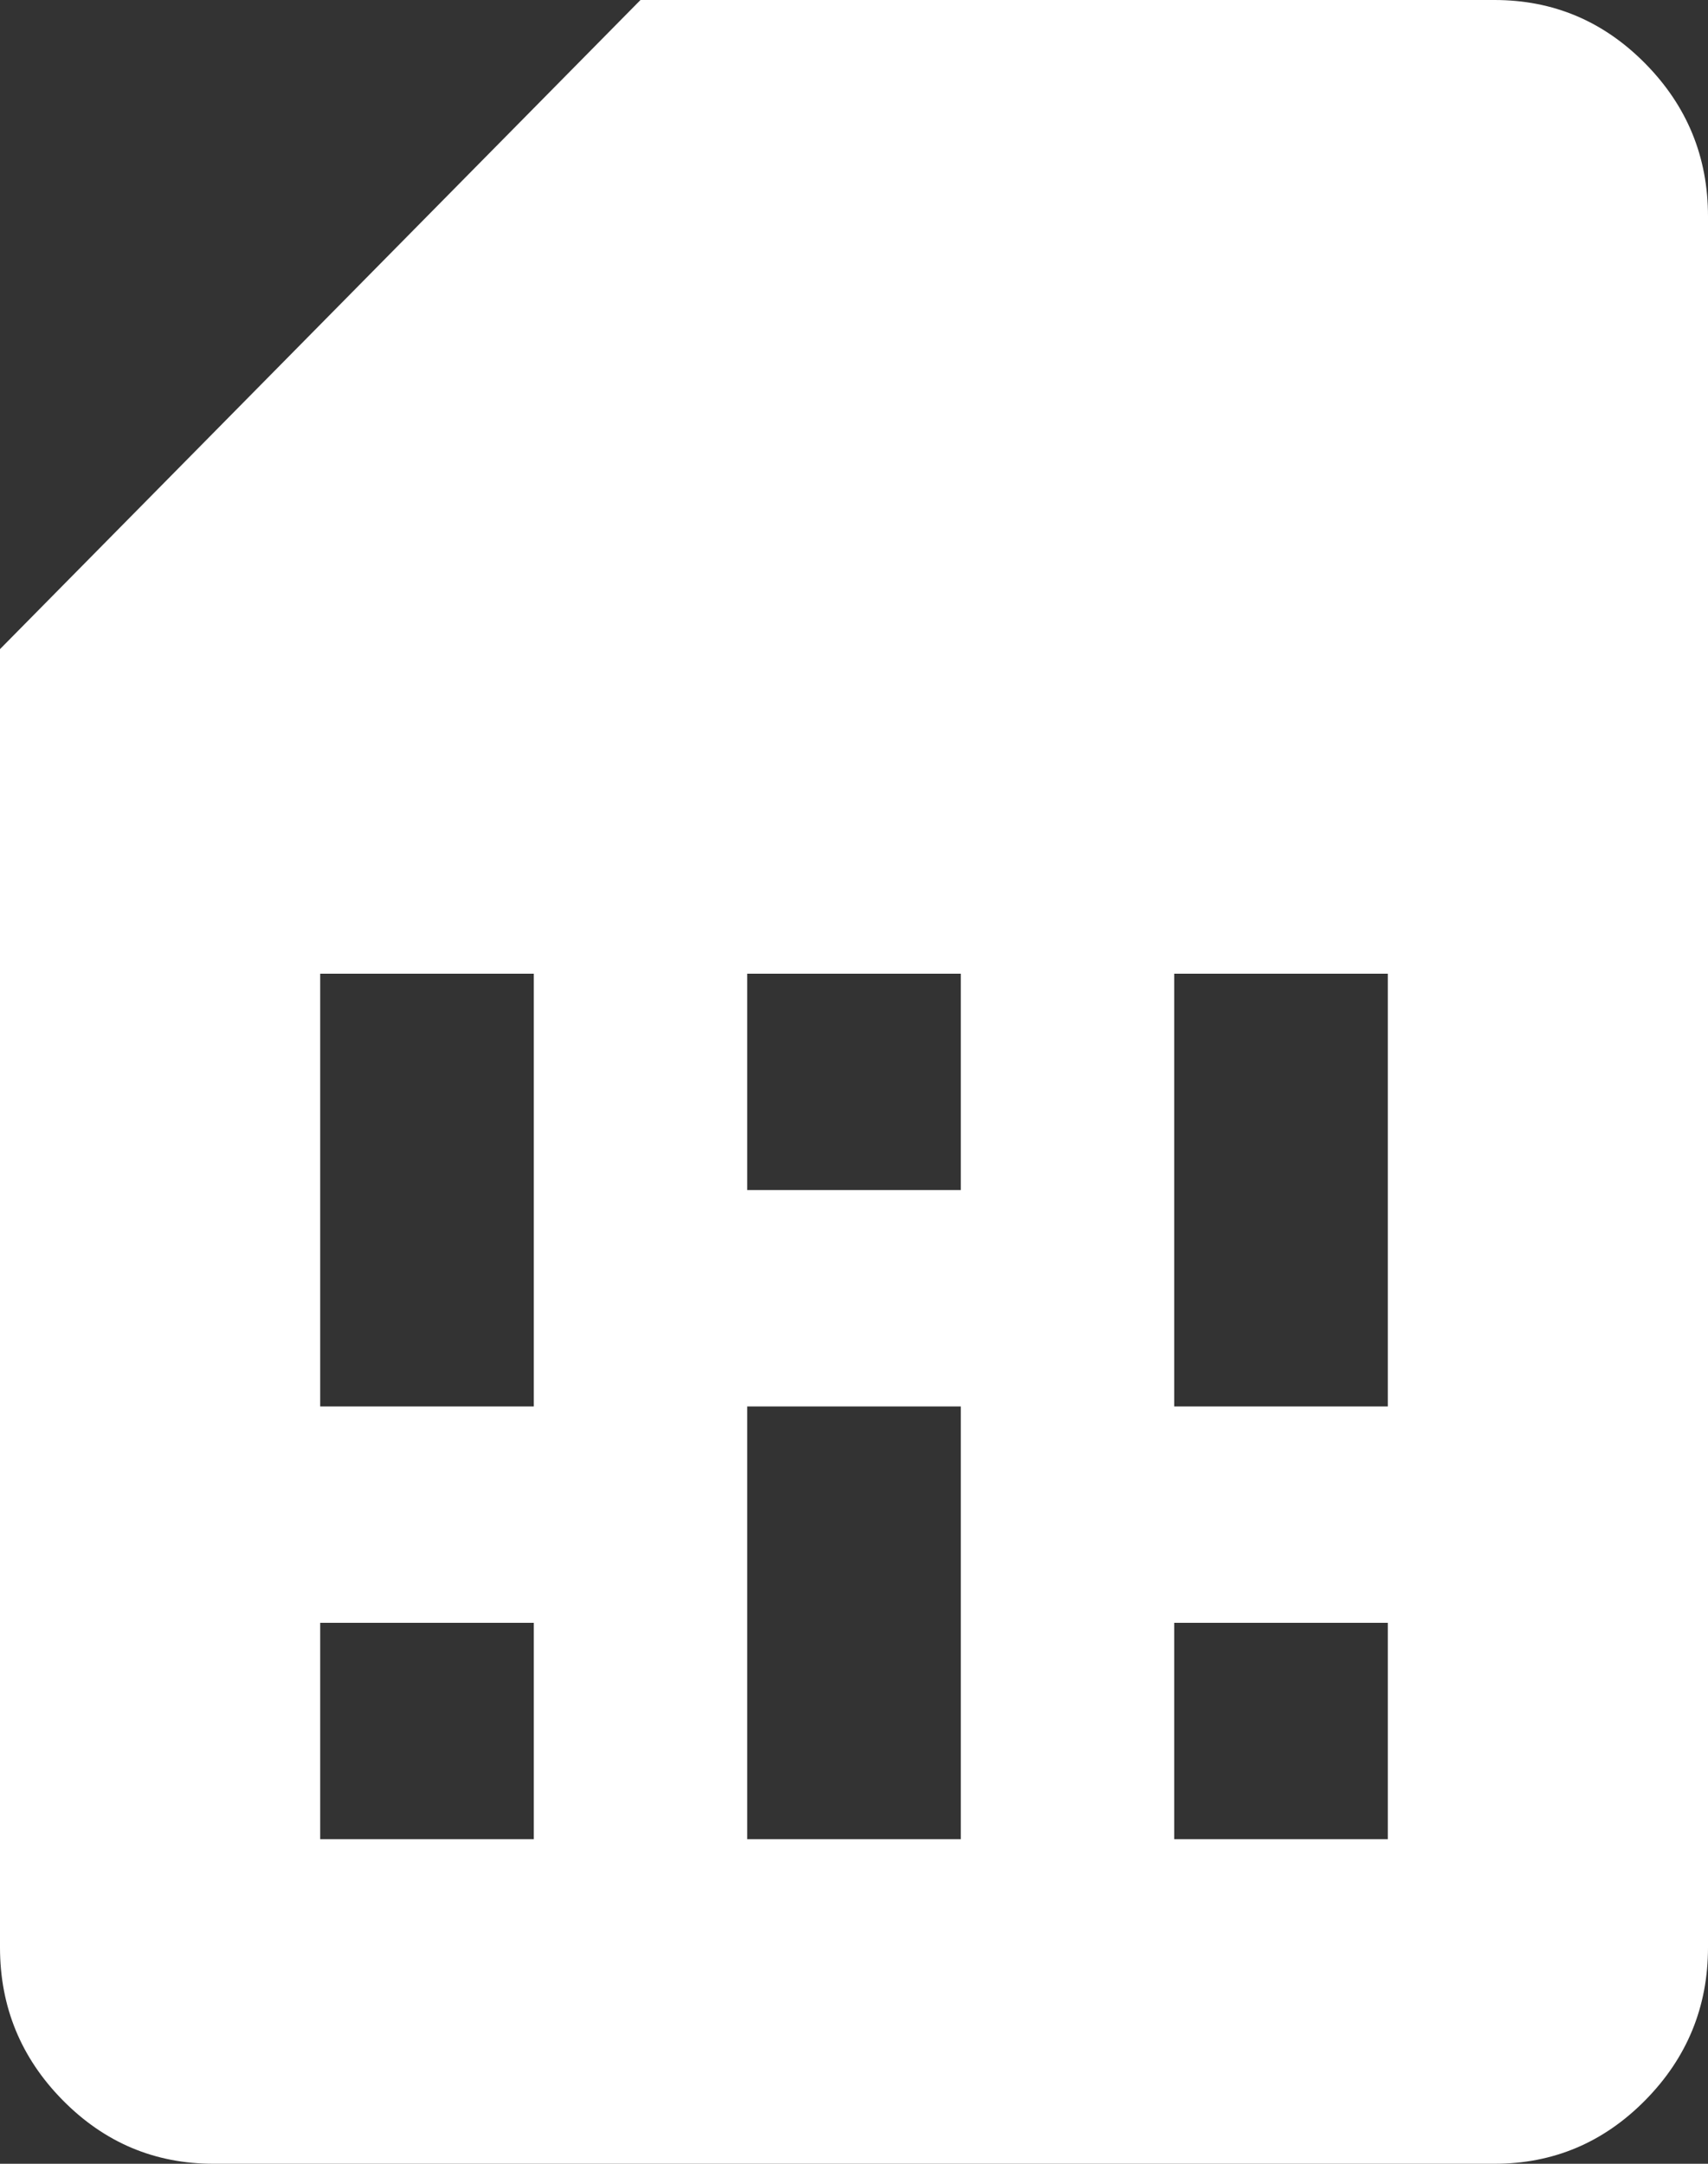 <svg width="15" height="19" viewBox="0 0 15 19" fill="none" xmlns="http://www.w3.org/2000/svg">
<rect x="0" y="0" width="15" height="19" fill="#333333" stroke="none"/>
<path d="M2.812 16.15H4.688V14.25H2.812V16.15ZM2.812 12.35H4.688V8.55H2.812V12.35ZM6.562 16.15H8.438V12.35H6.562V16.15ZM6.562 10.45H8.438V8.55H6.562V10.45ZM10.312 16.15H12.188V14.25H10.312V16.15ZM10.312 12.35H12.188V8.55H10.312V12.35ZM1.875 19C1.359 19 0.918 18.814 0.551 18.442C0.184 18.07 0 17.622 0 17.1V5.7L5.625 0H13.125C13.641 0 14.082 0.186 14.449 0.558C14.816 0.93 15 1.377 15 1.9V17.1C15 17.622 14.816 18.07 14.449 18.442C14.082 18.814 13.641 19 13.125 19H1.875Z" fill="white"/>
</svg>
